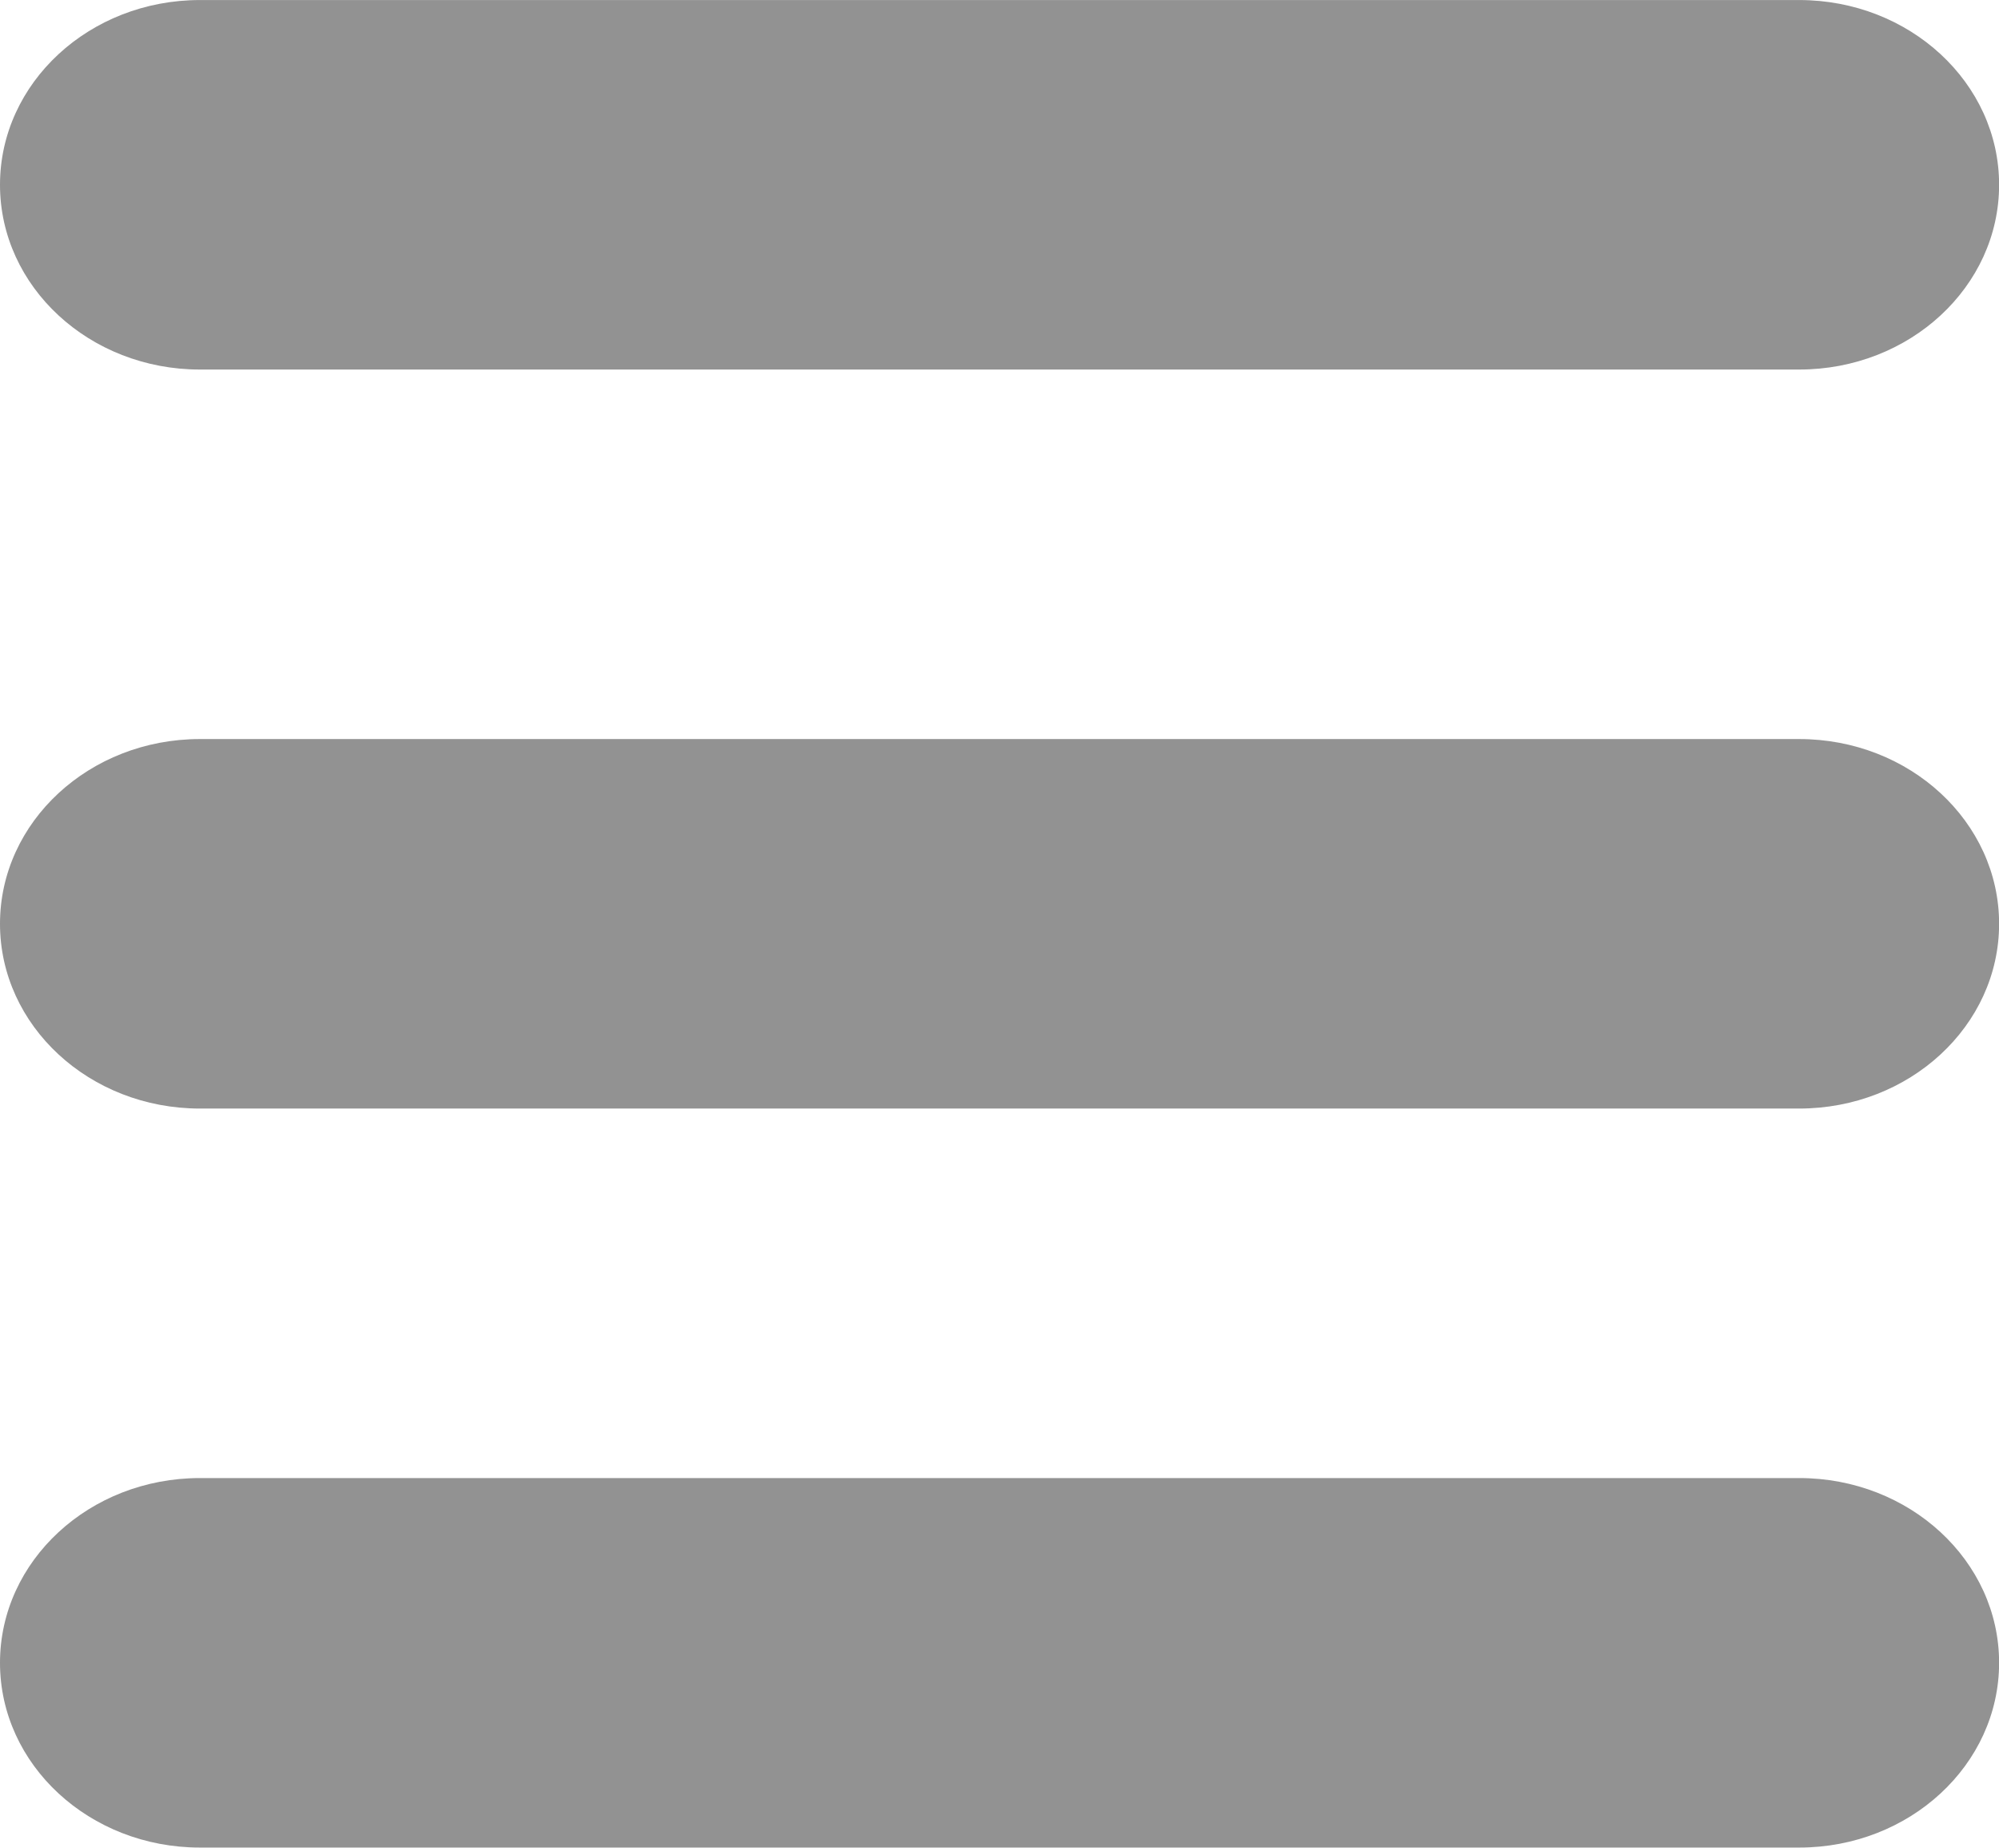 <svg xmlns="http://www.w3.org/2000/svg" version="1.1" id="svg8" viewBox="7.56 6.8 189.74 175.38">
  <defs id="defs2"/>

  <g id="layer1">
    <g style="fill:#929292;fill-opacity:1" id="g848" transform="matrix(1.265,0,0,1.169,7.56,6.804)">
      <g id="XMLID_240_" style="fill:#929292;fill-opacity:1">
	<path id="XMLID_241_" d="m 15,30 h 120 c 8.284,0 15,-6.716 15,-15 C 150,6.716 143.284,0 135,0 H 15 C 6.716,0 0,6.716 0,15 0,23.284 6.716,30 15,30 Z" style="fill:#929292;fill-opacity:1"/>

	<path id="XMLID_242_" d="M 135,60 H 15 C 6.716,60 0,66.716 0,75 0,83.284 6.716,90 15,90 h 120 c 8.284,0 15,-6.716 15,-15 0,-8.284 -6.716,-15 -15,-15 z" style="fill:#929292;fill-opacity:1"/>

	<path id="XMLID_243_" d="M 135,120 H 15 c -8.284,0 -15,6.716 -15,15 0,8.284 6.716,15 15,15 h 120 c 8.284,0 15,-6.716 15,-15 0,-8.284 -6.716,-15 -15,-15 z" style="fill:#929292;fill-opacity:1"/>
</g>
    </g>
  </g>
</svg>